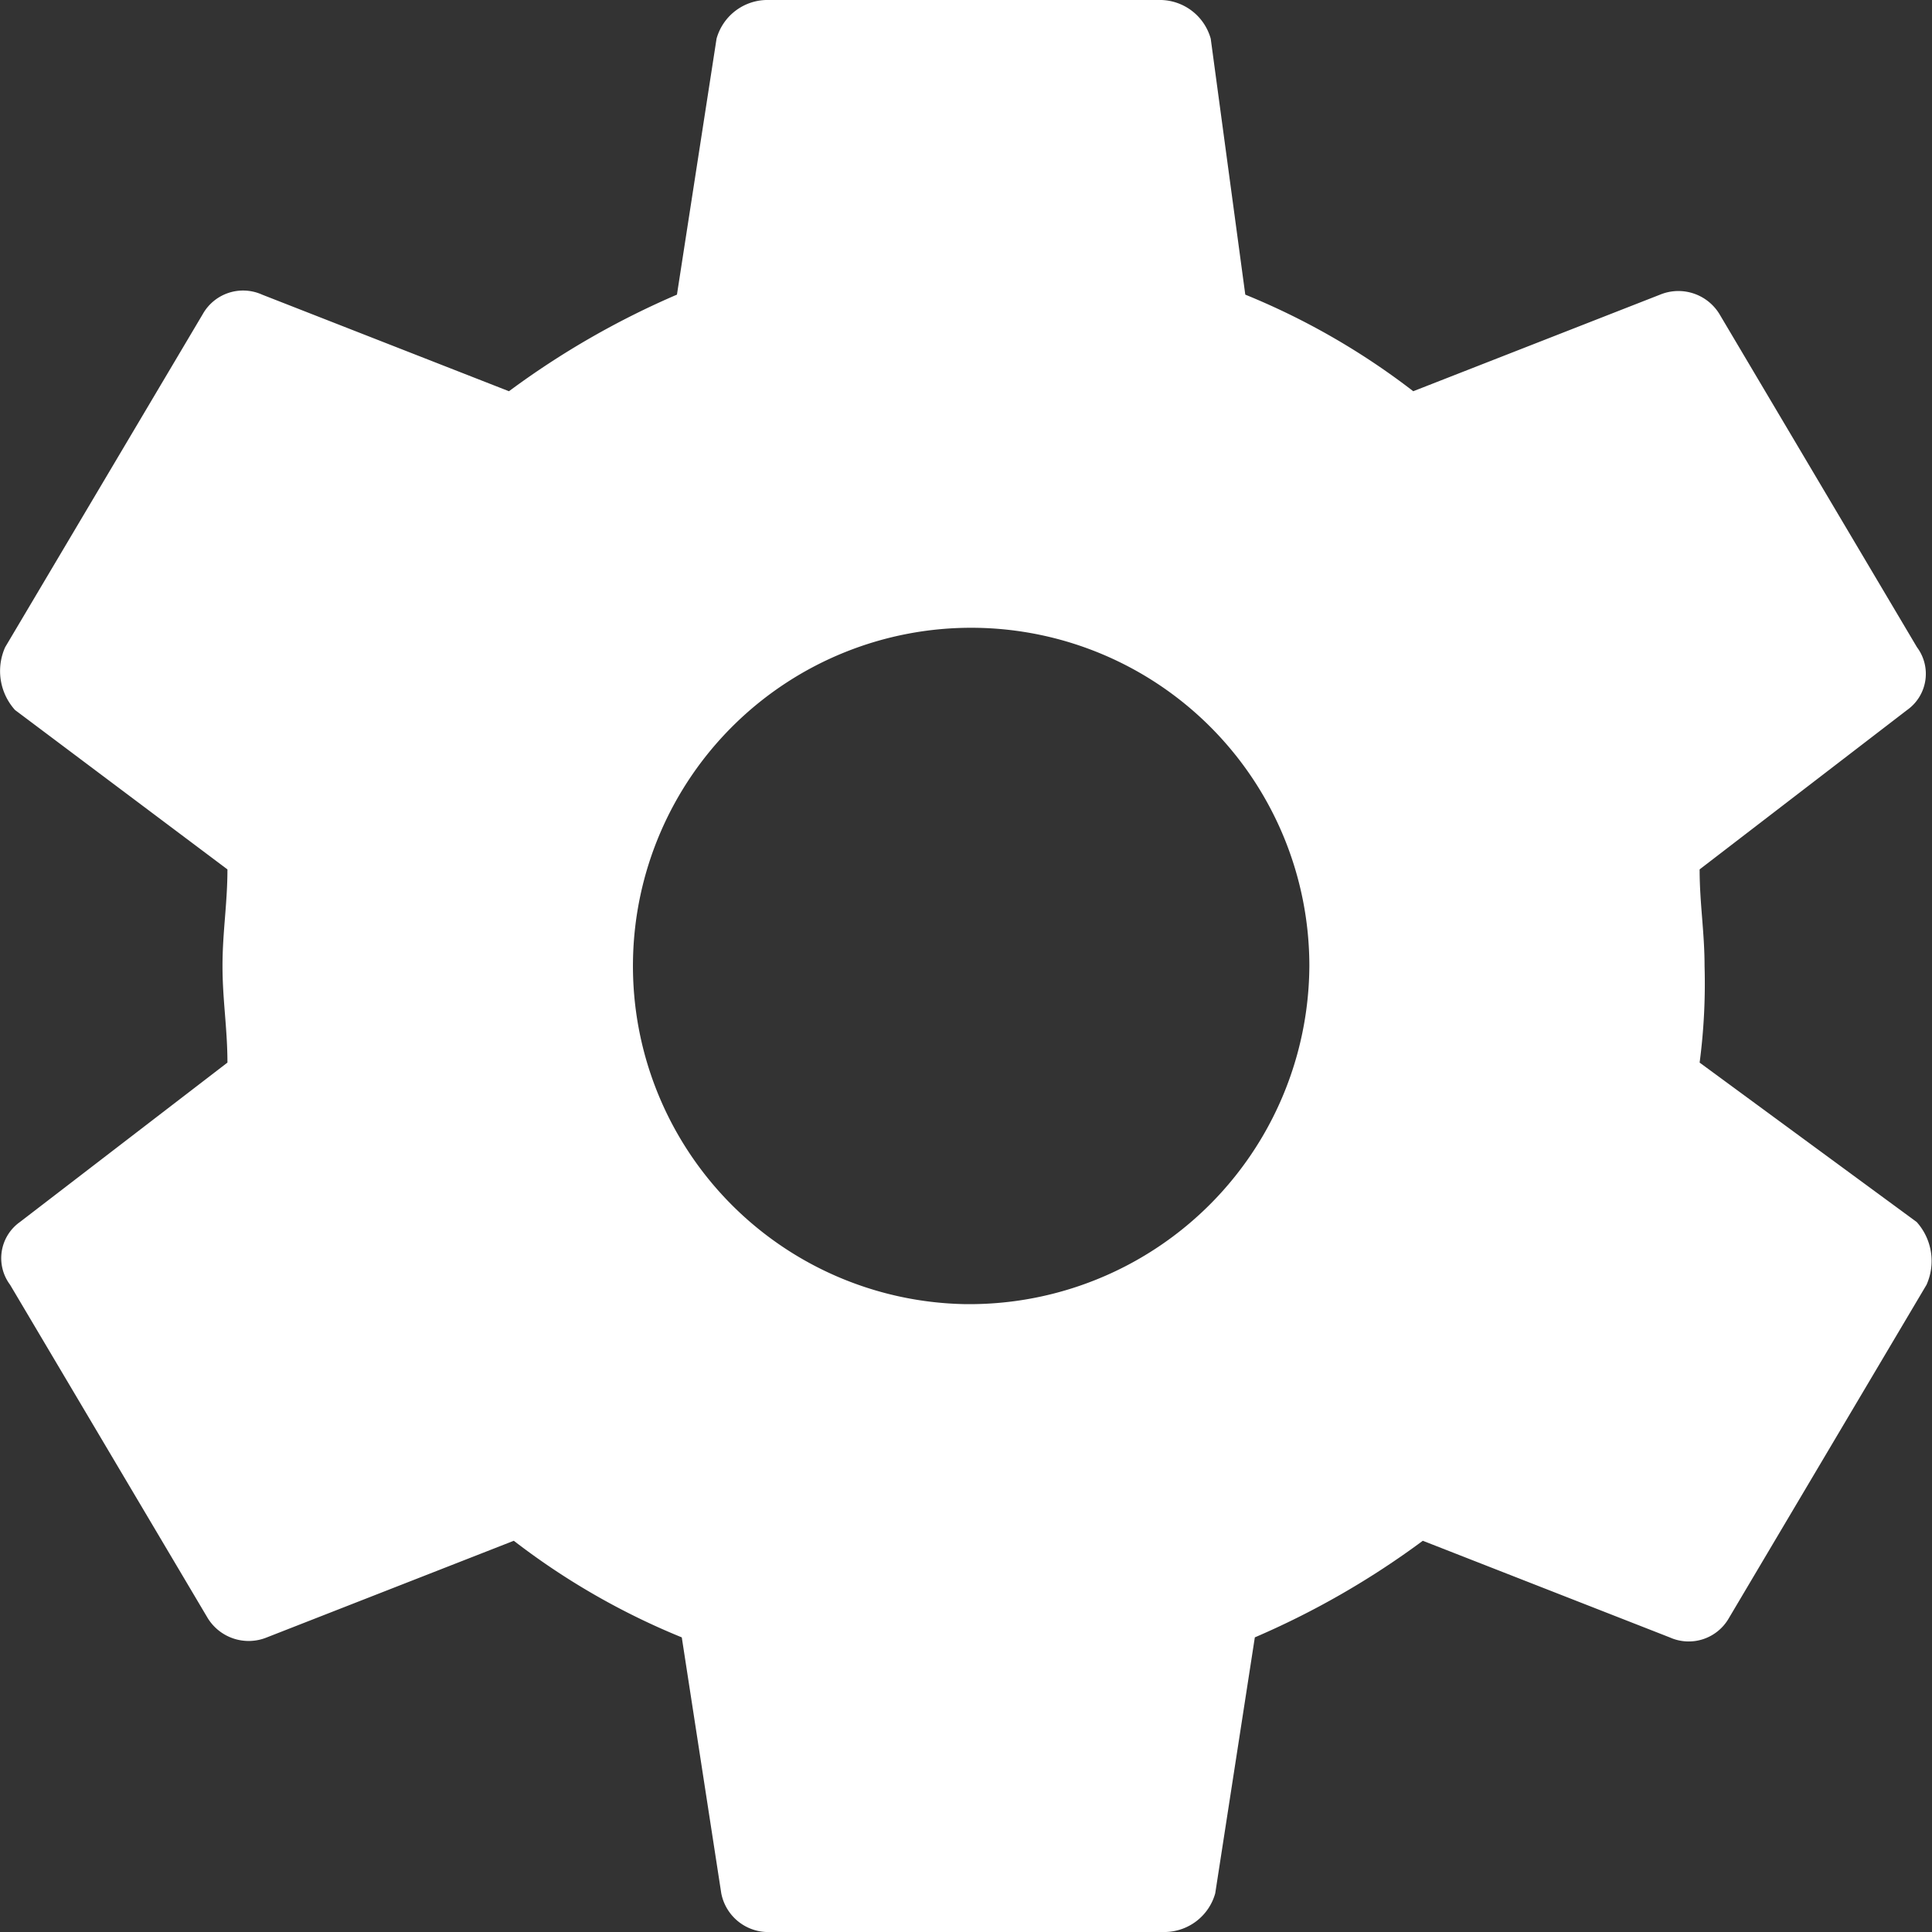 <svg xmlns="http://www.w3.org/2000/svg" width="18" height="18" viewBox="0 0 18 18">
  <rect x="0" y="0" width="18" height="18" fill="#333333" stroke="none"/>
  <path id="Icon_ionic-md-settings" data-name="Icon ionic-md-settings" d="M19.21,13.275a5.628,5.628,0,0,0,.046-.9c0-.315-.046-.585-.046-.9L21.143,9.99a.413.413,0,0,0,.092-.585L19.394,6.3a.448.448,0,0,0-.552-.18l-2.3.9a6.7,6.7,0,0,0-1.565-.9l-.322-2.385a.493.493,0,0,0-.46-.36H10.511a.493.493,0,0,0-.46.36L9.682,6.12a7.794,7.794,0,0,0-1.565.9l-2.3-.9a.431.431,0,0,0-.552.18L3.423,9.405a.543.543,0,0,0,.092.585l1.979,1.485c0,.315-.046.585-.046.9s.046.585.046.9L3.561,14.76a.413.413,0,0,0-.092.585L5.31,18.45a.448.448,0,0,0,.552.18l2.3-.9a6.7,6.7,0,0,0,1.565.9l.368,2.385a.446.446,0,0,0,.46.36h3.682a.493.493,0,0,0,.46-.36l.369-2.385a7.789,7.789,0,0,0,1.565-.9l2.3.9a.431.431,0,0,0,.552-.18l1.841-3.105a.543.543,0,0,0-.092-.585Zm-6.858,2.25a3.151,3.151,0,1,1,3.222-3.15A3.167,3.167,0,0,1,12.352,15.525Z" transform="translate(-3.375 -3.375)" fill="#fff"/>
</svg>
